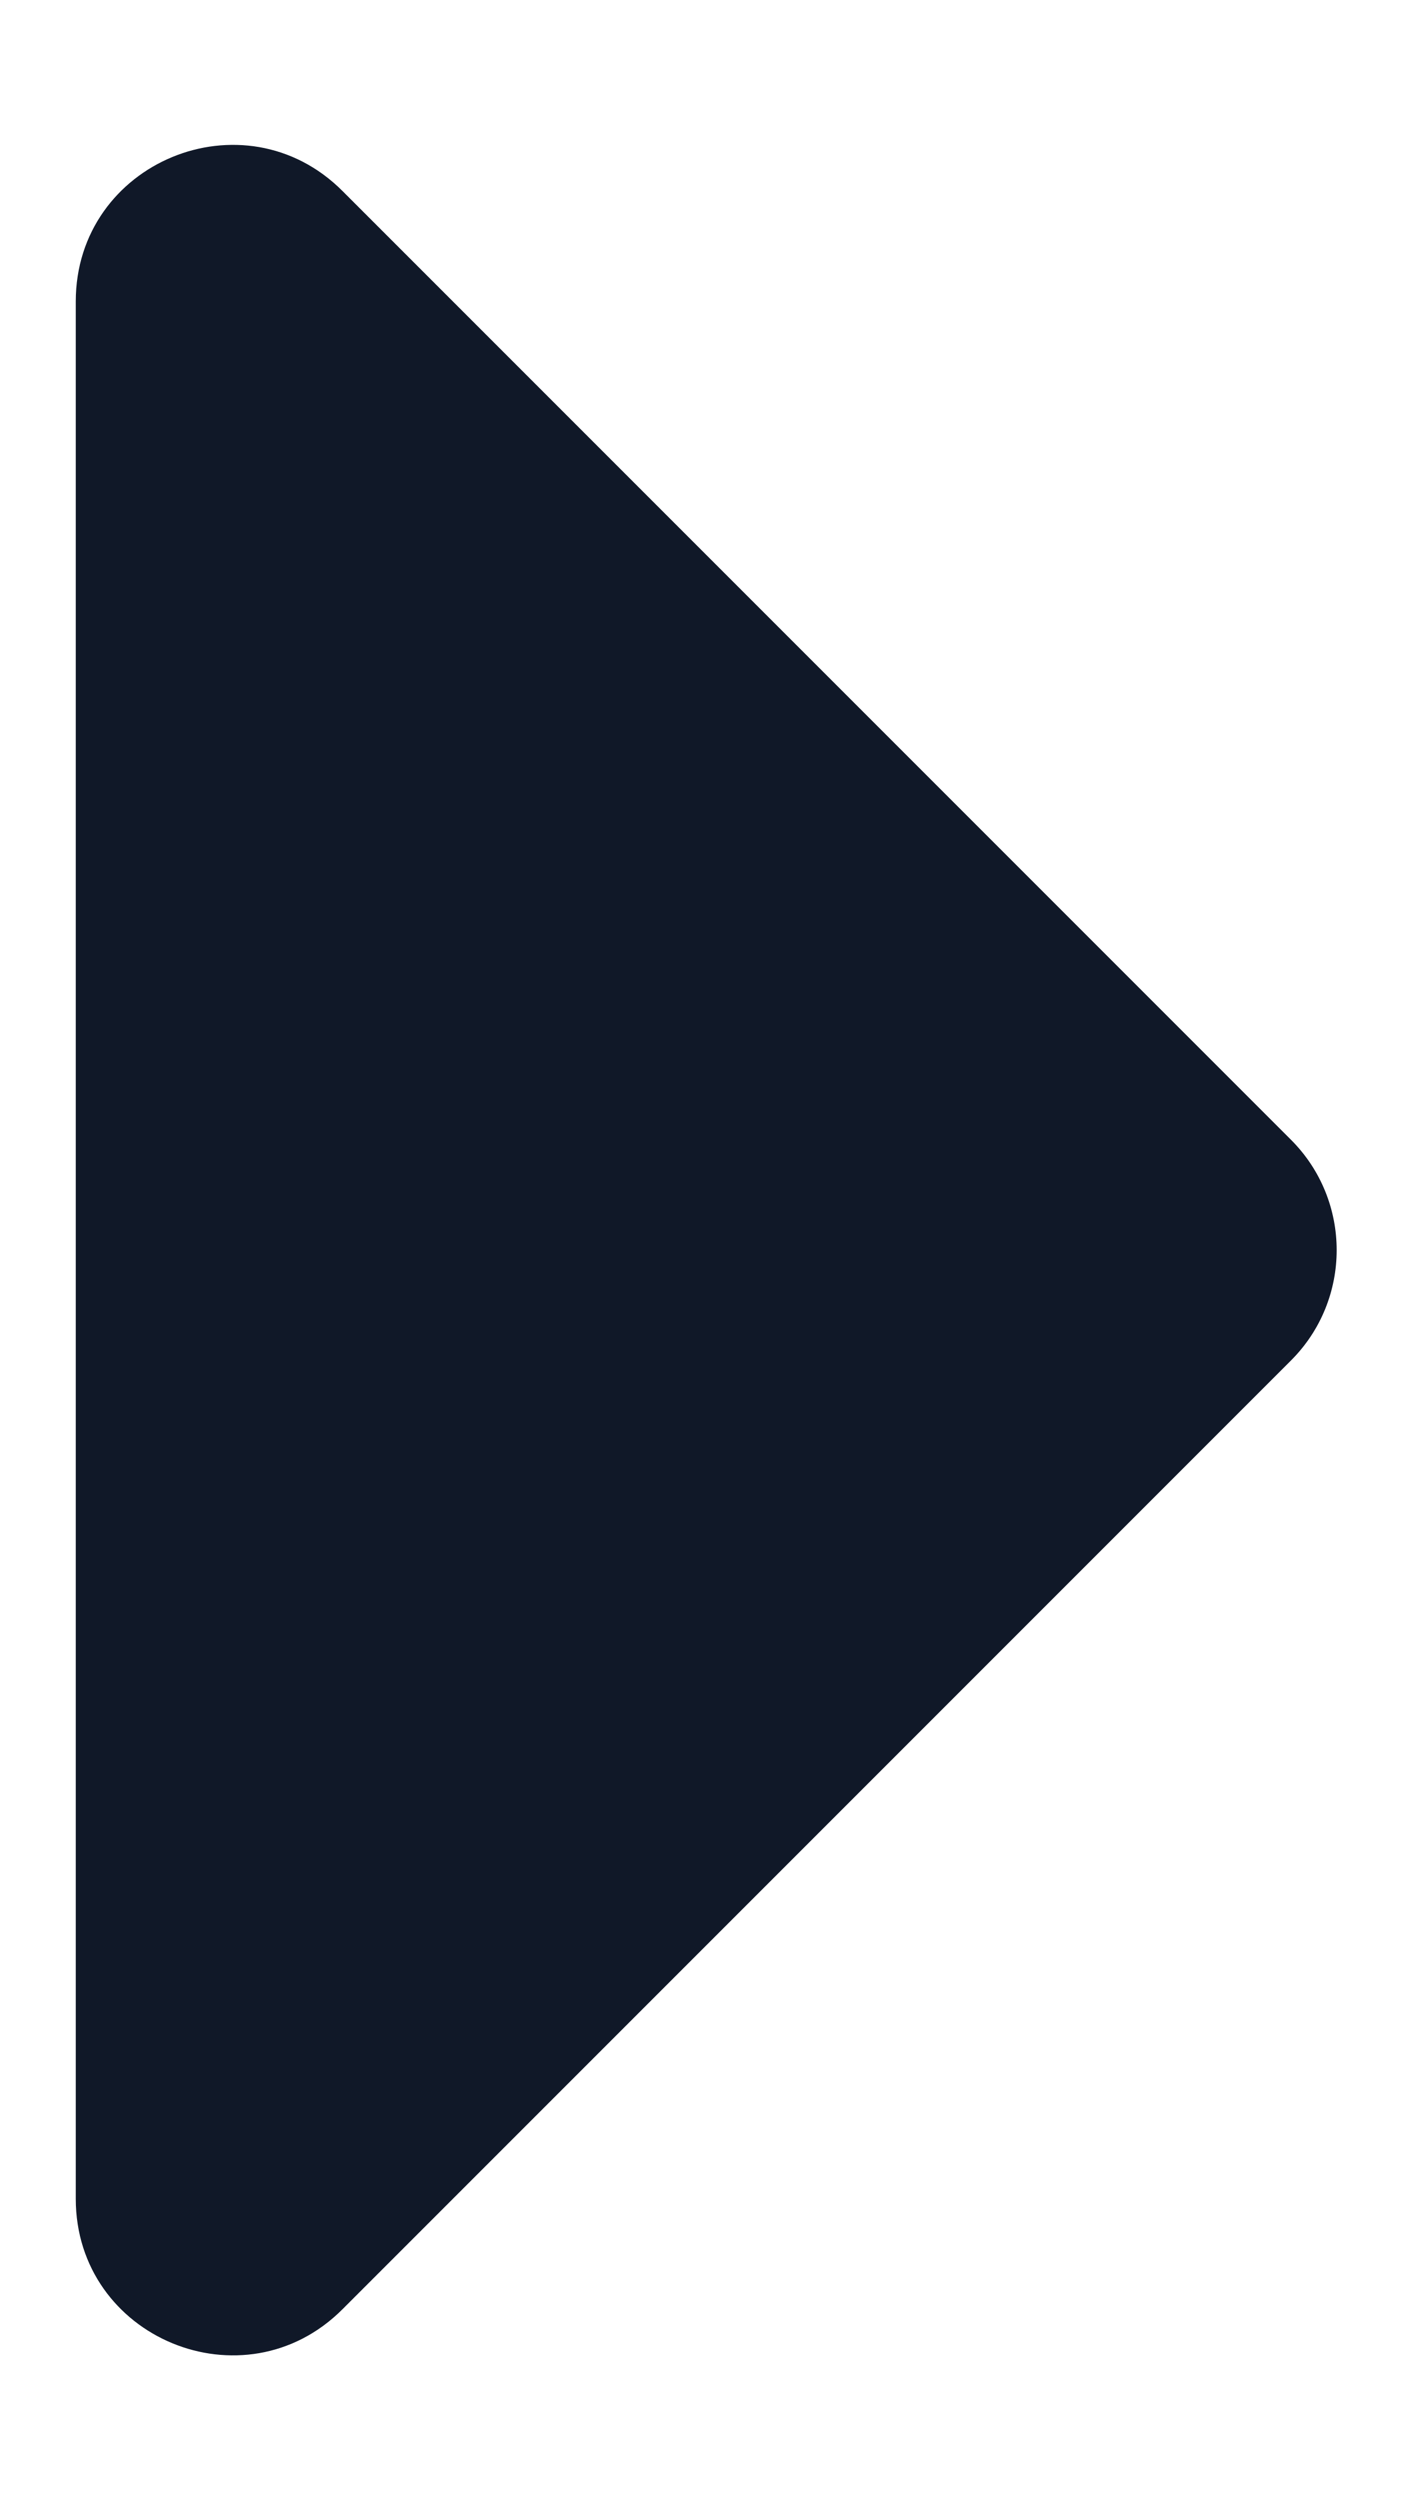 <svg width="9" height="16" viewBox="0 0 9 16" fill="none" xmlns="http://www.w3.org/2000/svg">
<path d="M0.485 1.929C0.485 1.038 1.562 0.592 2.192 1.222L8.263 7.293C8.654 7.683 8.654 8.317 8.263 8.707L2.192 14.778C1.562 15.408 0.485 14.962 0.485 14.071L0.485 1.929Z" fill="#101828"/>
</svg>

